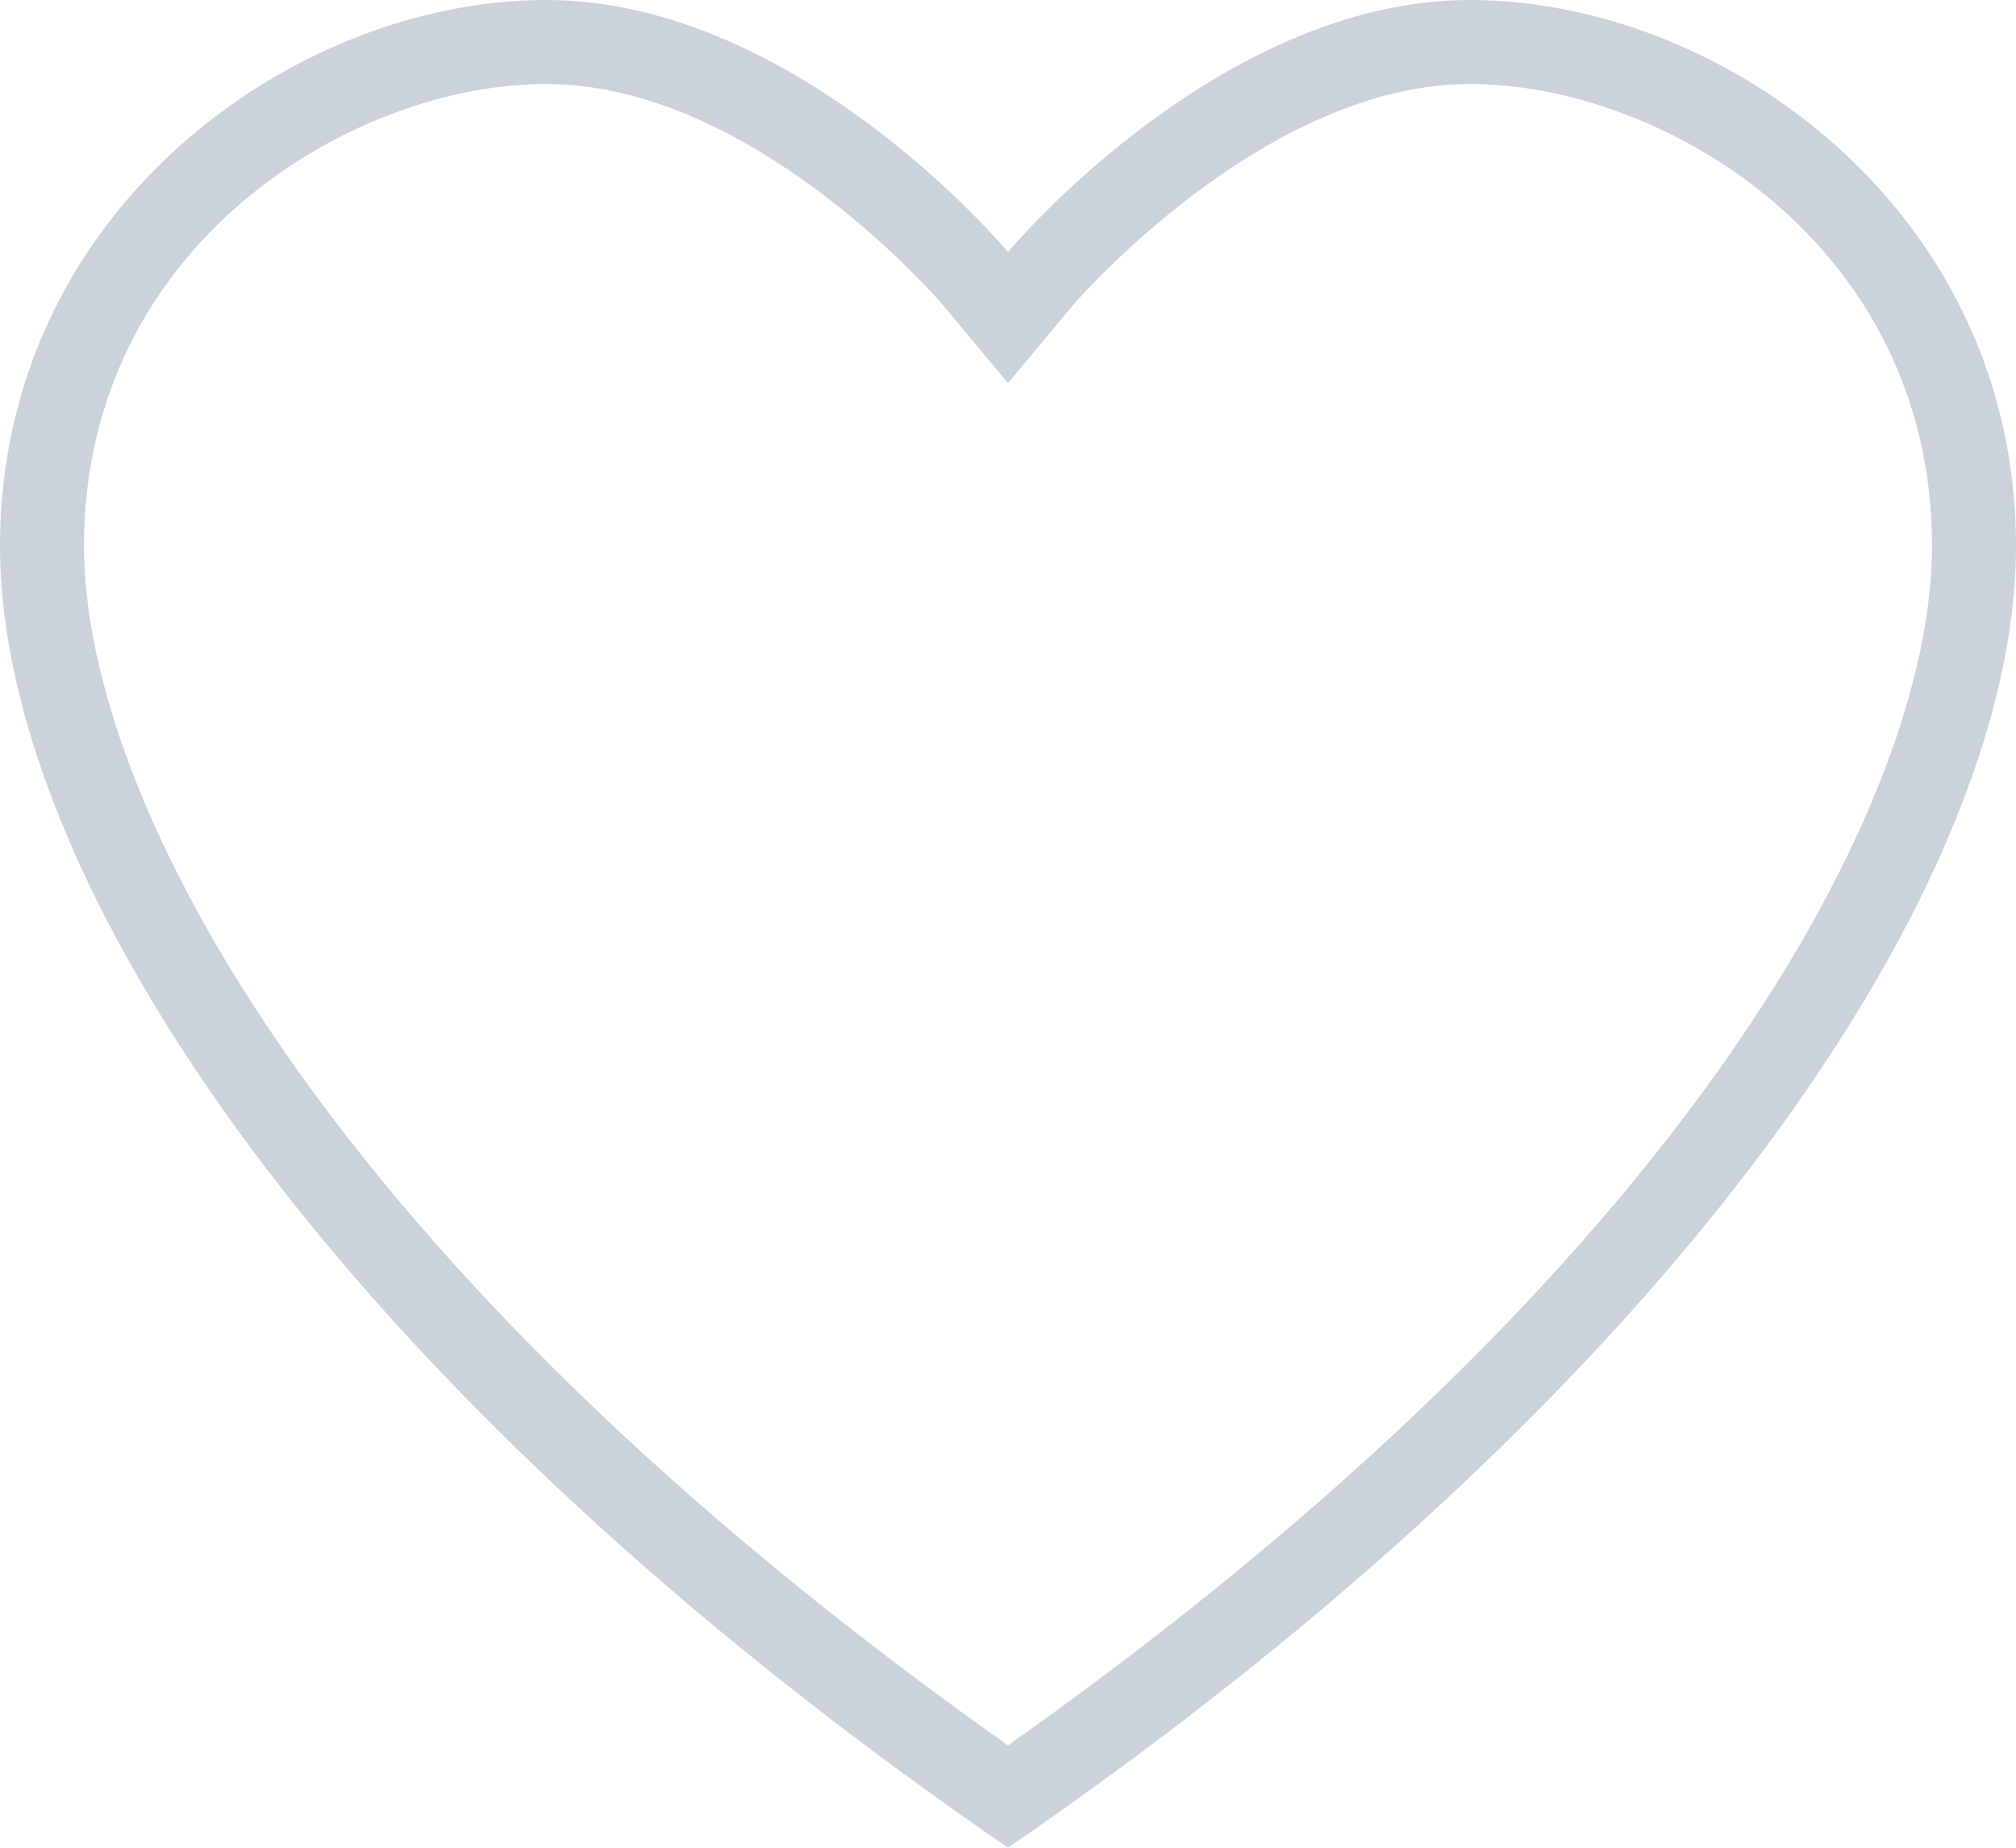 <?xml version="1.0" encoding="UTF-8" standalone="no"?>
<svg width="48px" height="44px" viewBox="0 0 48 44" version="1.1" xmlns="http://www.w3.org/2000/svg" xmlns:xlink="http://www.w3.org/1999/xlink">
    <!-- Generator: Sketch 39.1 (31720) - http://www.bohemiancoding.com/sketch -->
    <title>love_off@3x</title>
    <desc>Created with Sketch.</desc>
    <defs></defs>
    <g id="-Component-Usage" stroke="none" stroke-width="1" fill="none" fill-rule="evenodd">
        <g id="Components" transform="translate(-2677, -443)" fill="#CBD2DC">
            <g id="System-Icons" transform="translate(1437, 129)">
                <g id="Tab-Bar-Icons" transform="translate(50, 303)">
                    <g id="love_off" transform="translate(1166, 0)">
                        <path d="M59,11 C53,11 48,17 48,17 C48,17 43,11 37,11 C31,11 24,16 24,24 C24,32 32,44 48,55 C64,44 72,32 72,24 C72,16 65,11 59,11 Z M59,13 C63.612,13 70,16.823 70,24 C70,30.064 64.21,41.104 48,52.562 C31.79,41.104 26,30.064 26,24 C26,16.823 32.388,13 37,13 C41.971,13 46.422,18.23 46.464,18.28 L48,20.124 L49.536,18.28 C49.58,18.228 54.074,13 59,13 Z"></path>
                    </g>
                </g>
            </g>
        </g>
    </g>
</svg>